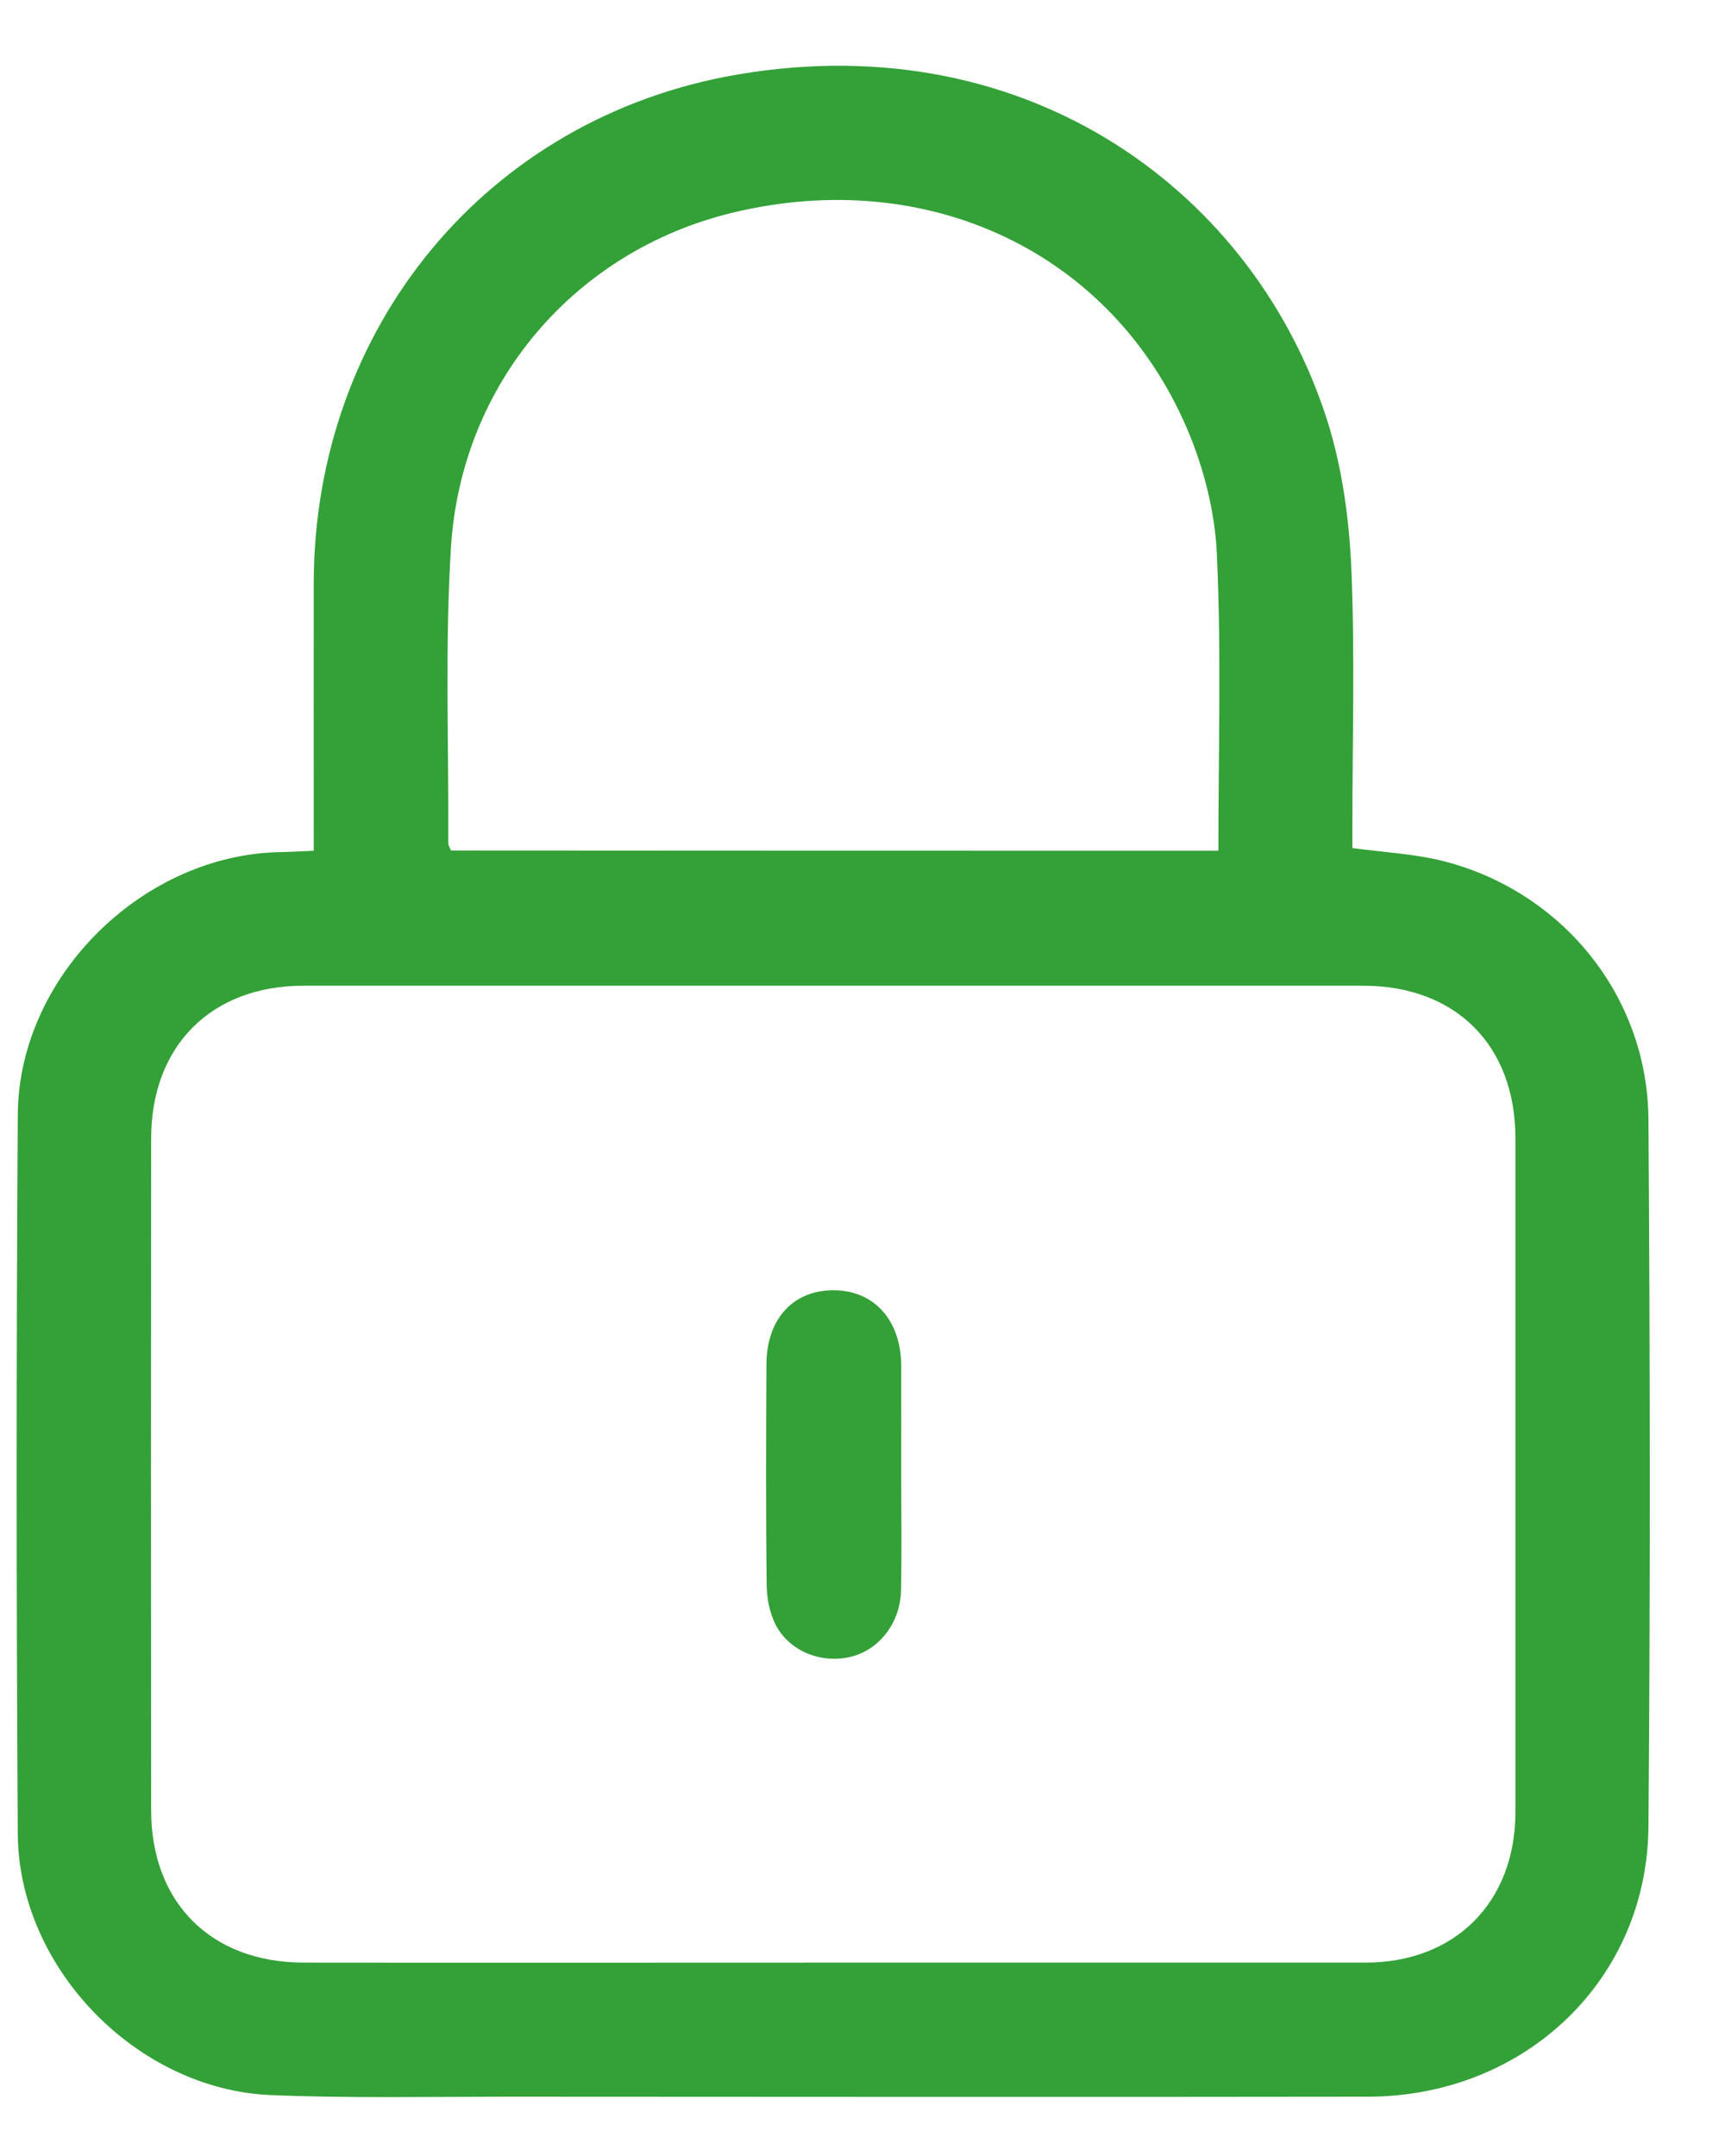 <svg width="16" height="20" viewBox="0 0 16 20" fill="none" xmlns="http://www.w3.org/2000/svg">
<path d="M2.91 7.892C2.91 7.81 2.91 7.741 2.91 7.671C2.91 6.917 2.909 6.161 2.91 5.407C2.914 3.044 4.512 1.089 6.842 0.691C9.554 0.229 11.653 1.801 12.317 3.921C12.451 4.351 12.513 4.816 12.534 5.267C12.568 6.065 12.544 6.865 12.544 7.665C12.544 7.735 12.544 7.804 12.544 7.867C12.833 7.906 13.111 7.92 13.376 7.985C14.489 8.263 15.283 9.24 15.29 10.385C15.305 12.571 15.308 14.758 15.29 16.943C15.279 18.367 14.142 19.447 12.689 19.45C10.026 19.454 7.363 19.451 4.698 19.45C3.969 19.45 3.24 19.465 2.512 19.435C1.27 19.383 0.174 18.258 0.165 17.014C0.151 14.789 0.151 12.565 0.165 10.339C0.173 9.079 1.289 7.96 2.546 7.906C2.662 7.904 2.775 7.898 2.91 7.892ZM7.732 18.206C9.377 18.206 11.021 18.206 12.666 18.206C13.498 18.206 14.056 17.644 14.056 16.809C14.056 14.725 14.056 12.643 14.056 10.559C14.056 9.697 13.503 9.144 12.643 9.144C9.368 9.144 6.091 9.144 2.815 9.144C1.959 9.144 1.402 9.703 1.402 10.562C1.4 12.639 1.4 14.716 1.402 16.793C1.402 17.652 1.961 18.206 2.818 18.206C4.455 18.208 6.094 18.206 7.732 18.206ZM11.301 7.892C11.301 6.96 11.329 6.051 11.287 5.144C11.27 4.748 11.165 4.337 11.008 3.971C10.309 2.345 8.615 1.536 6.799 1.972C5.326 2.327 4.279 3.56 4.183 5.075C4.126 5.987 4.163 6.905 4.158 7.821C4.158 7.844 4.174 7.867 4.183 7.89C6.554 7.892 8.918 7.892 11.301 7.892Z" fill="#33a137"/>
<path d="M8.359 13.674C8.359 14.034 8.365 14.395 8.357 14.756C8.351 15.056 8.152 15.308 7.888 15.37C7.609 15.436 7.307 15.311 7.186 15.055C7.136 14.948 7.112 14.82 7.111 14.701C7.103 14.018 7.105 13.336 7.109 12.653C7.112 12.233 7.358 11.969 7.73 11.969C8.107 11.969 8.357 12.246 8.359 12.669C8.36 13.004 8.359 13.339 8.359 13.674Z" fill="#33a137"/>
</svg>
